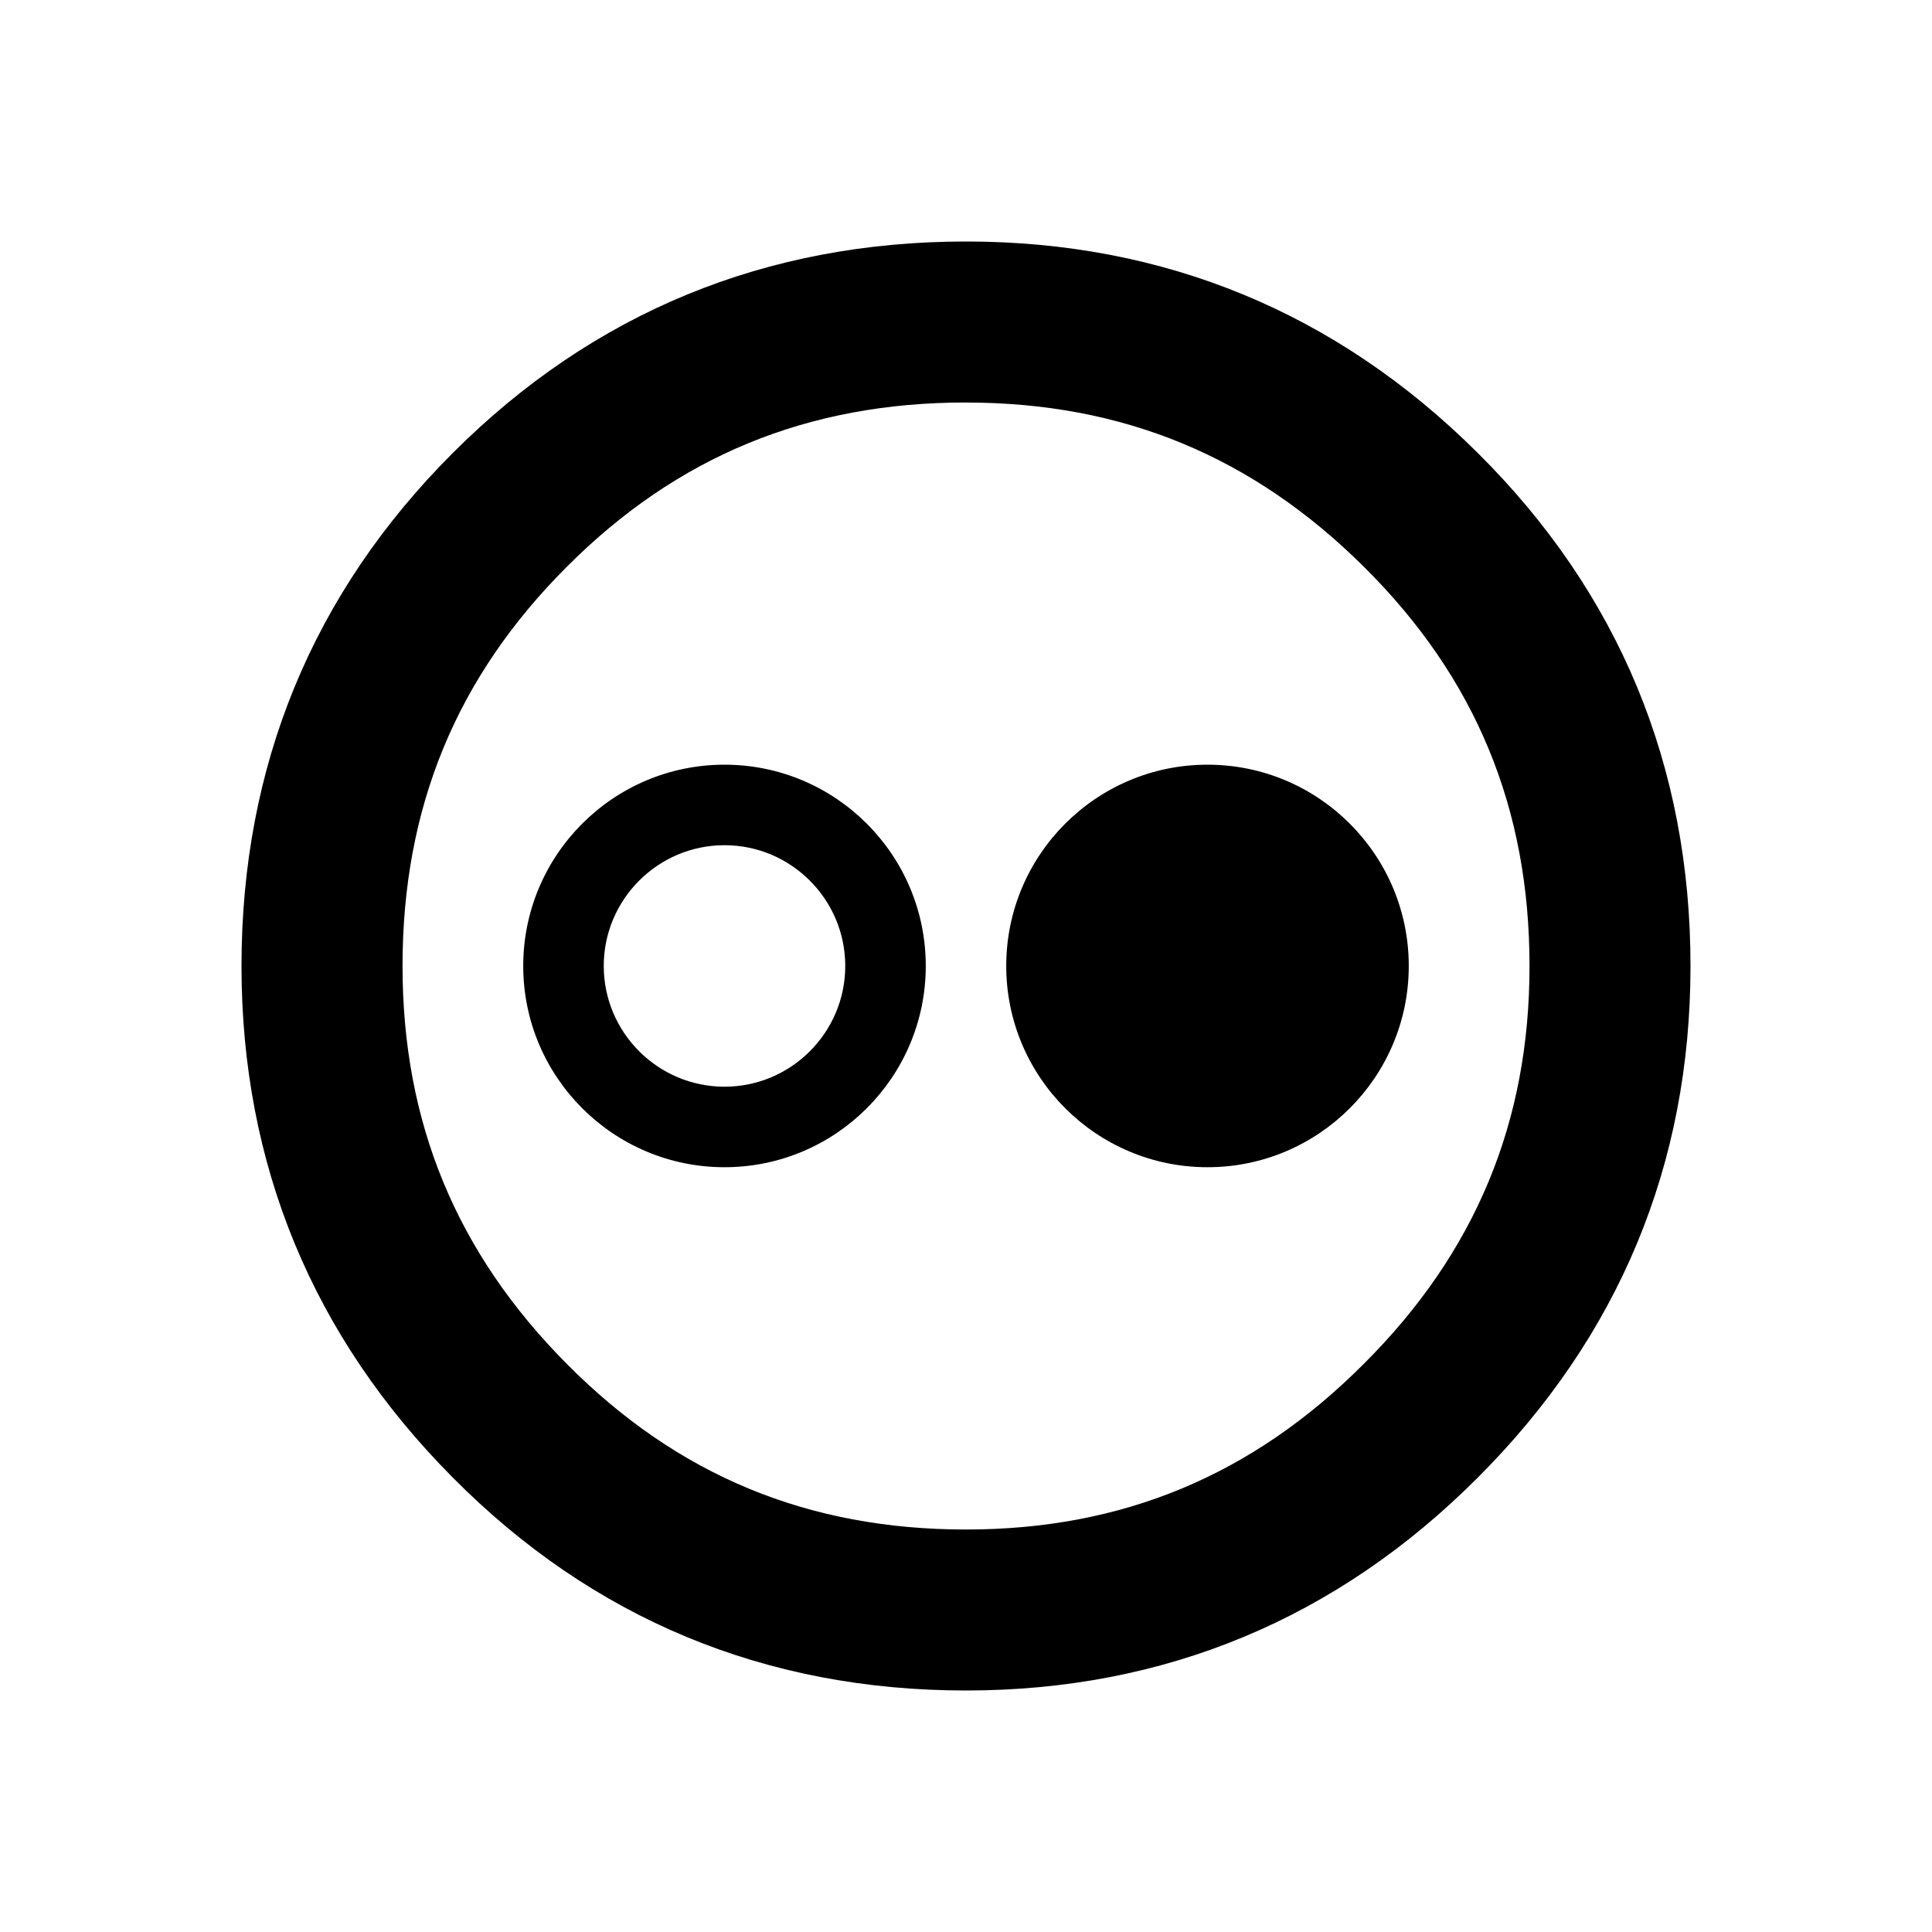 <?xml version="1.0"?><svg xmlns="http://www.w3.org/2000/svg" width="40" height="40" viewBox="0 0 40 40"><path d="m20 35c-4.15 0-7.725-1.483-10.627-4.41-2.9-2.917-4.373-6.483-4.373-10.59 0-4.147 1.473-7.723 4.378-10.625 2.9-2.9 6.475-4.375 10.622-4.375 4.11 0 7.673 1.472 10.59 4.373 2.927 2.903 4.41 6.48 4.41 10.627 0 4.108-1.483 7.673-4.407 10.595-2.917 2.922-6.483 4.405-10.593 4.405z m0-26.667c-3.277 0-5.98 1.112-8.263 3.4-2.29 2.287-3.403 4.99-3.403 8.267 0 3.24 1.113 5.937 3.405 8.242 2.287 2.305 4.988 3.425 8.262 3.425 3.238 0 5.933-1.122 8.233-3.428 2.313-2.305 3.433-5.005 3.433-8.238 0-3.272-1.12-5.975-3.425-8.262-2.305-2.292-5-3.405-8.242-3.405z m-5 15.833c-2.3 0-4.167-1.867-4.167-4.167s1.867-4.167 4.167-4.167 4.167 1.867 4.167 4.167-1.867 4.167-4.167 4.167z m0-6.667c-1.378 0-2.5 1.122-2.5 2.5s1.122 2.5 2.5 2.5 2.5-1.122 2.5-2.5-1.122-2.5-2.5-2.5z m10 6.667c-2.3 0-4.167-1.867-4.167-4.167s1.867-4.167 4.167-4.167 4.167 1.867 4.167 4.167-1.867 4.167-4.167 4.167z"></path></svg>